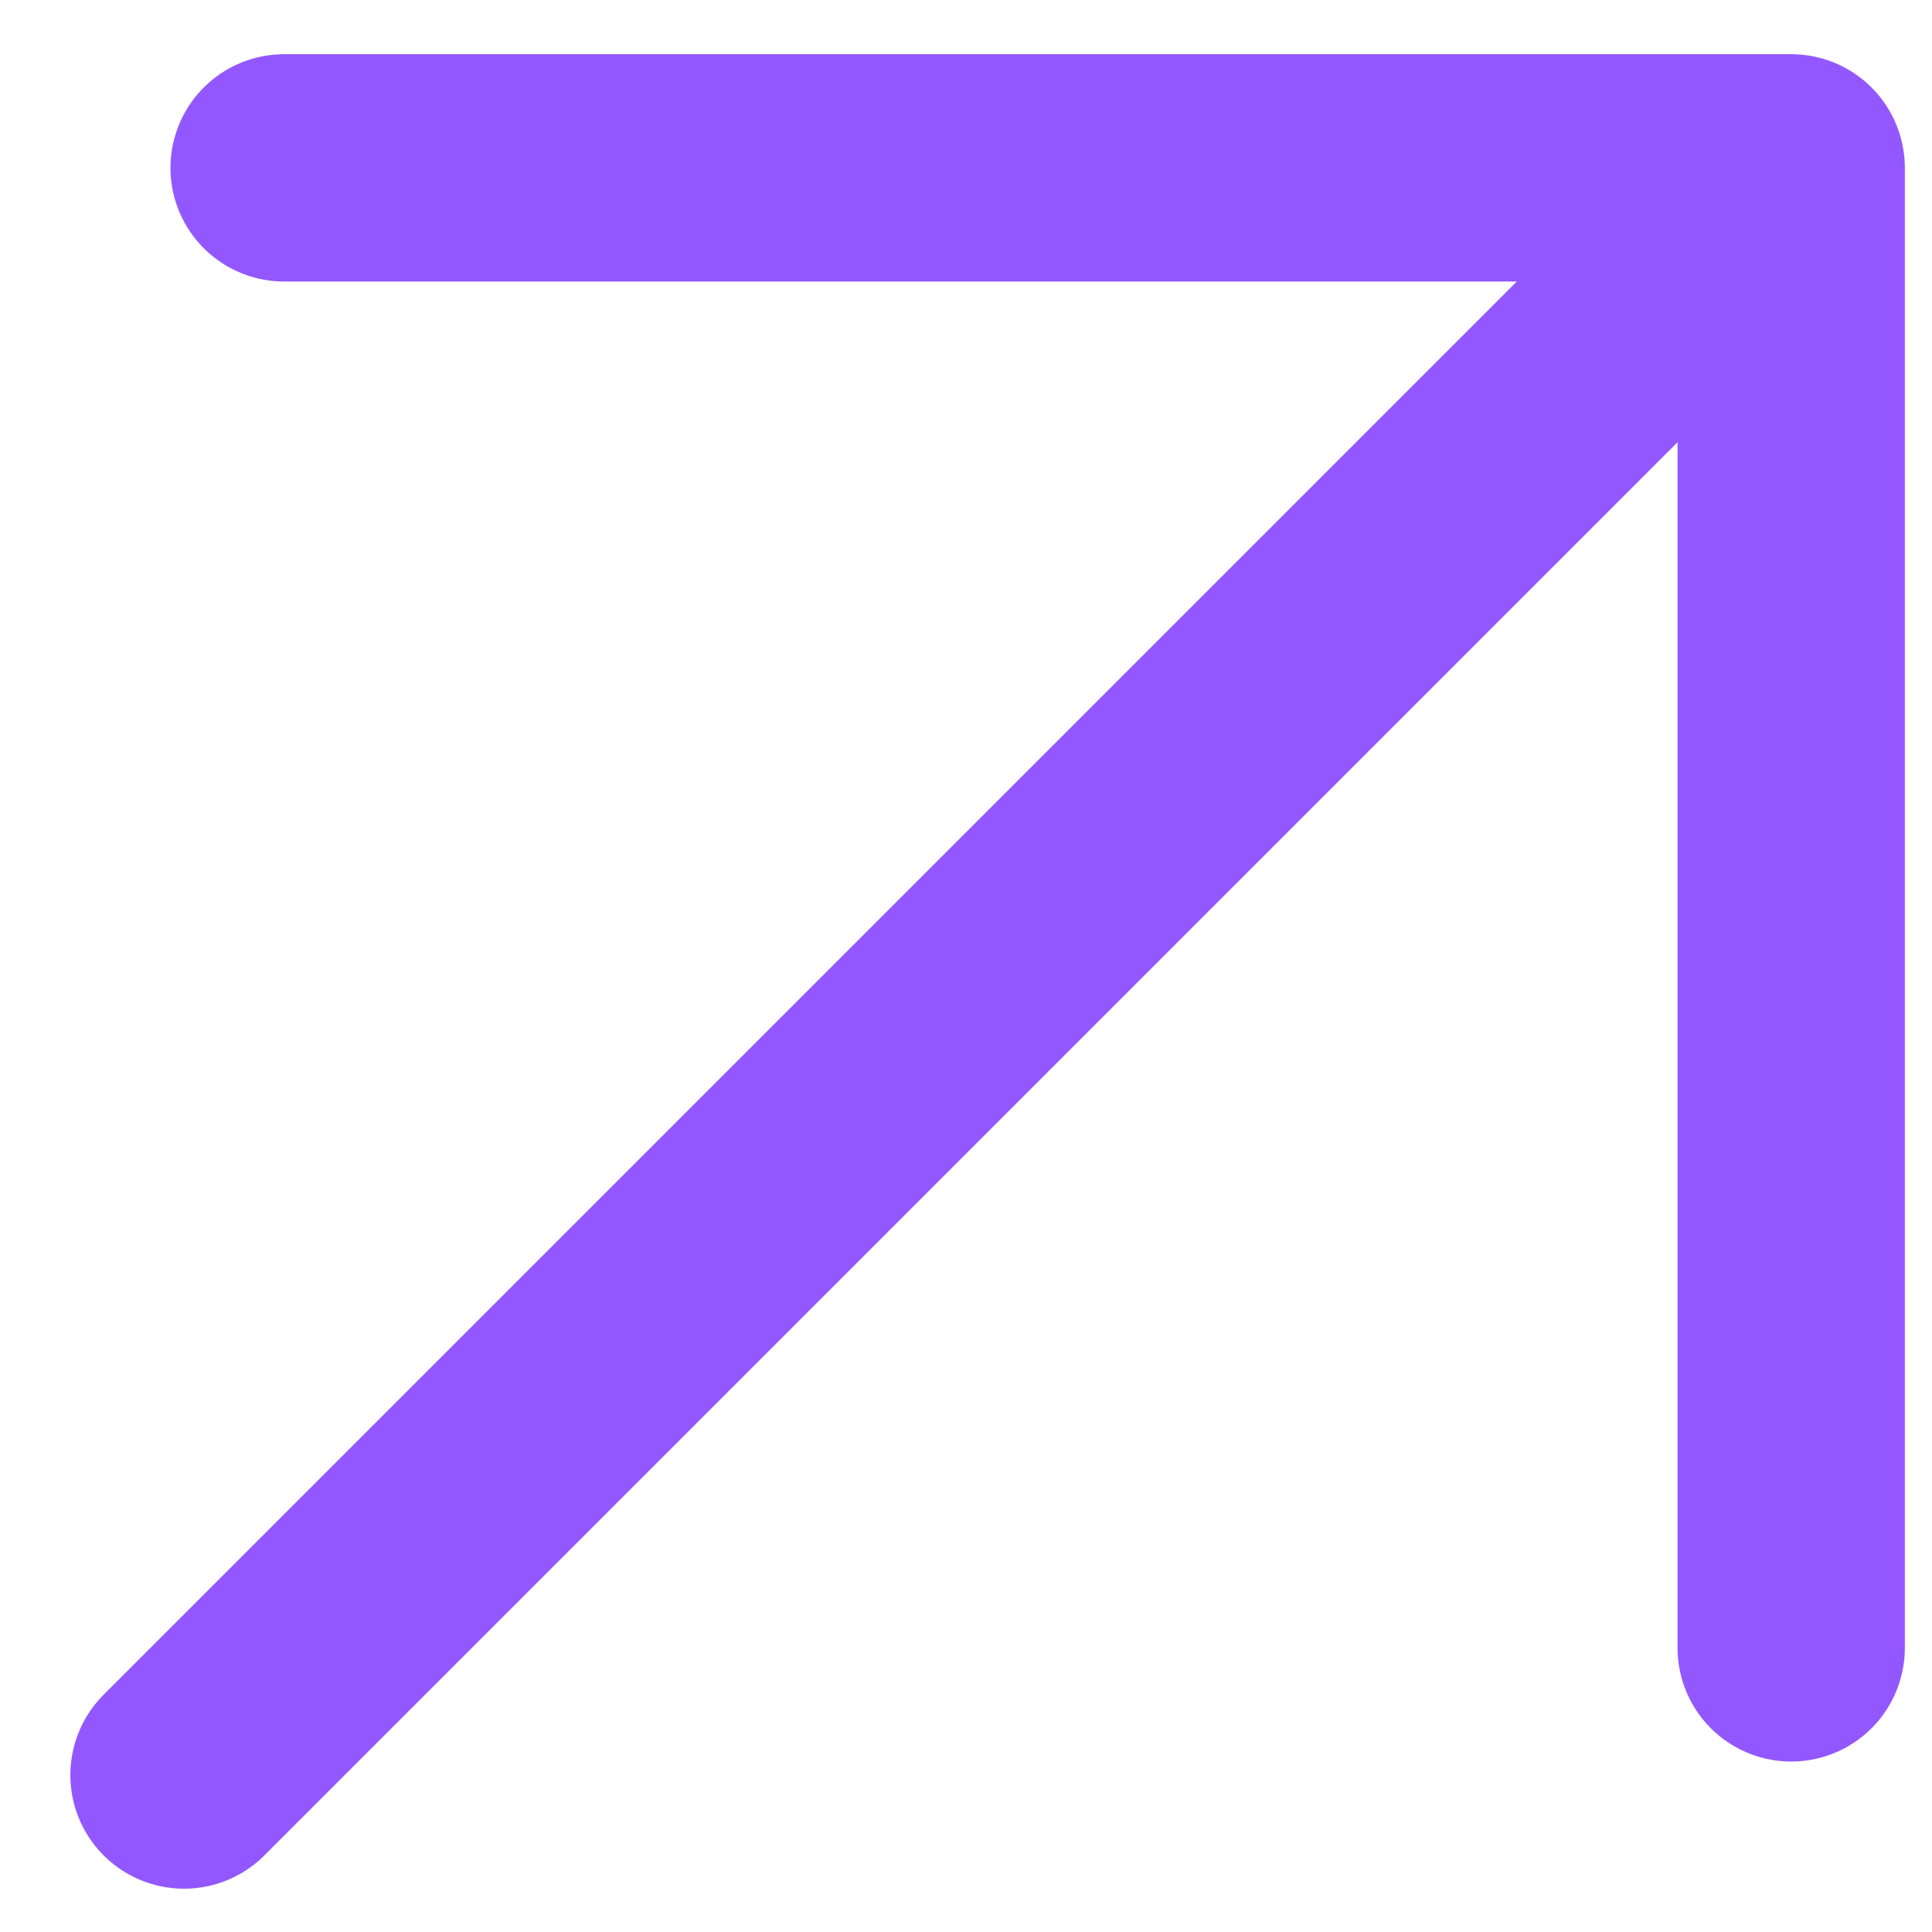 <svg width="17" height="17" viewBox="0 0 17 17" fill="none" xmlns="http://www.w3.org/2000/svg">
<path d="M1.619 15.619L15.761 1.477M15.761 1.477L15.761 14.5M15.761 1.477L2.5 1.477" stroke="#9357FF" stroke-width="2" stroke-linecap="round"/>
</svg>
